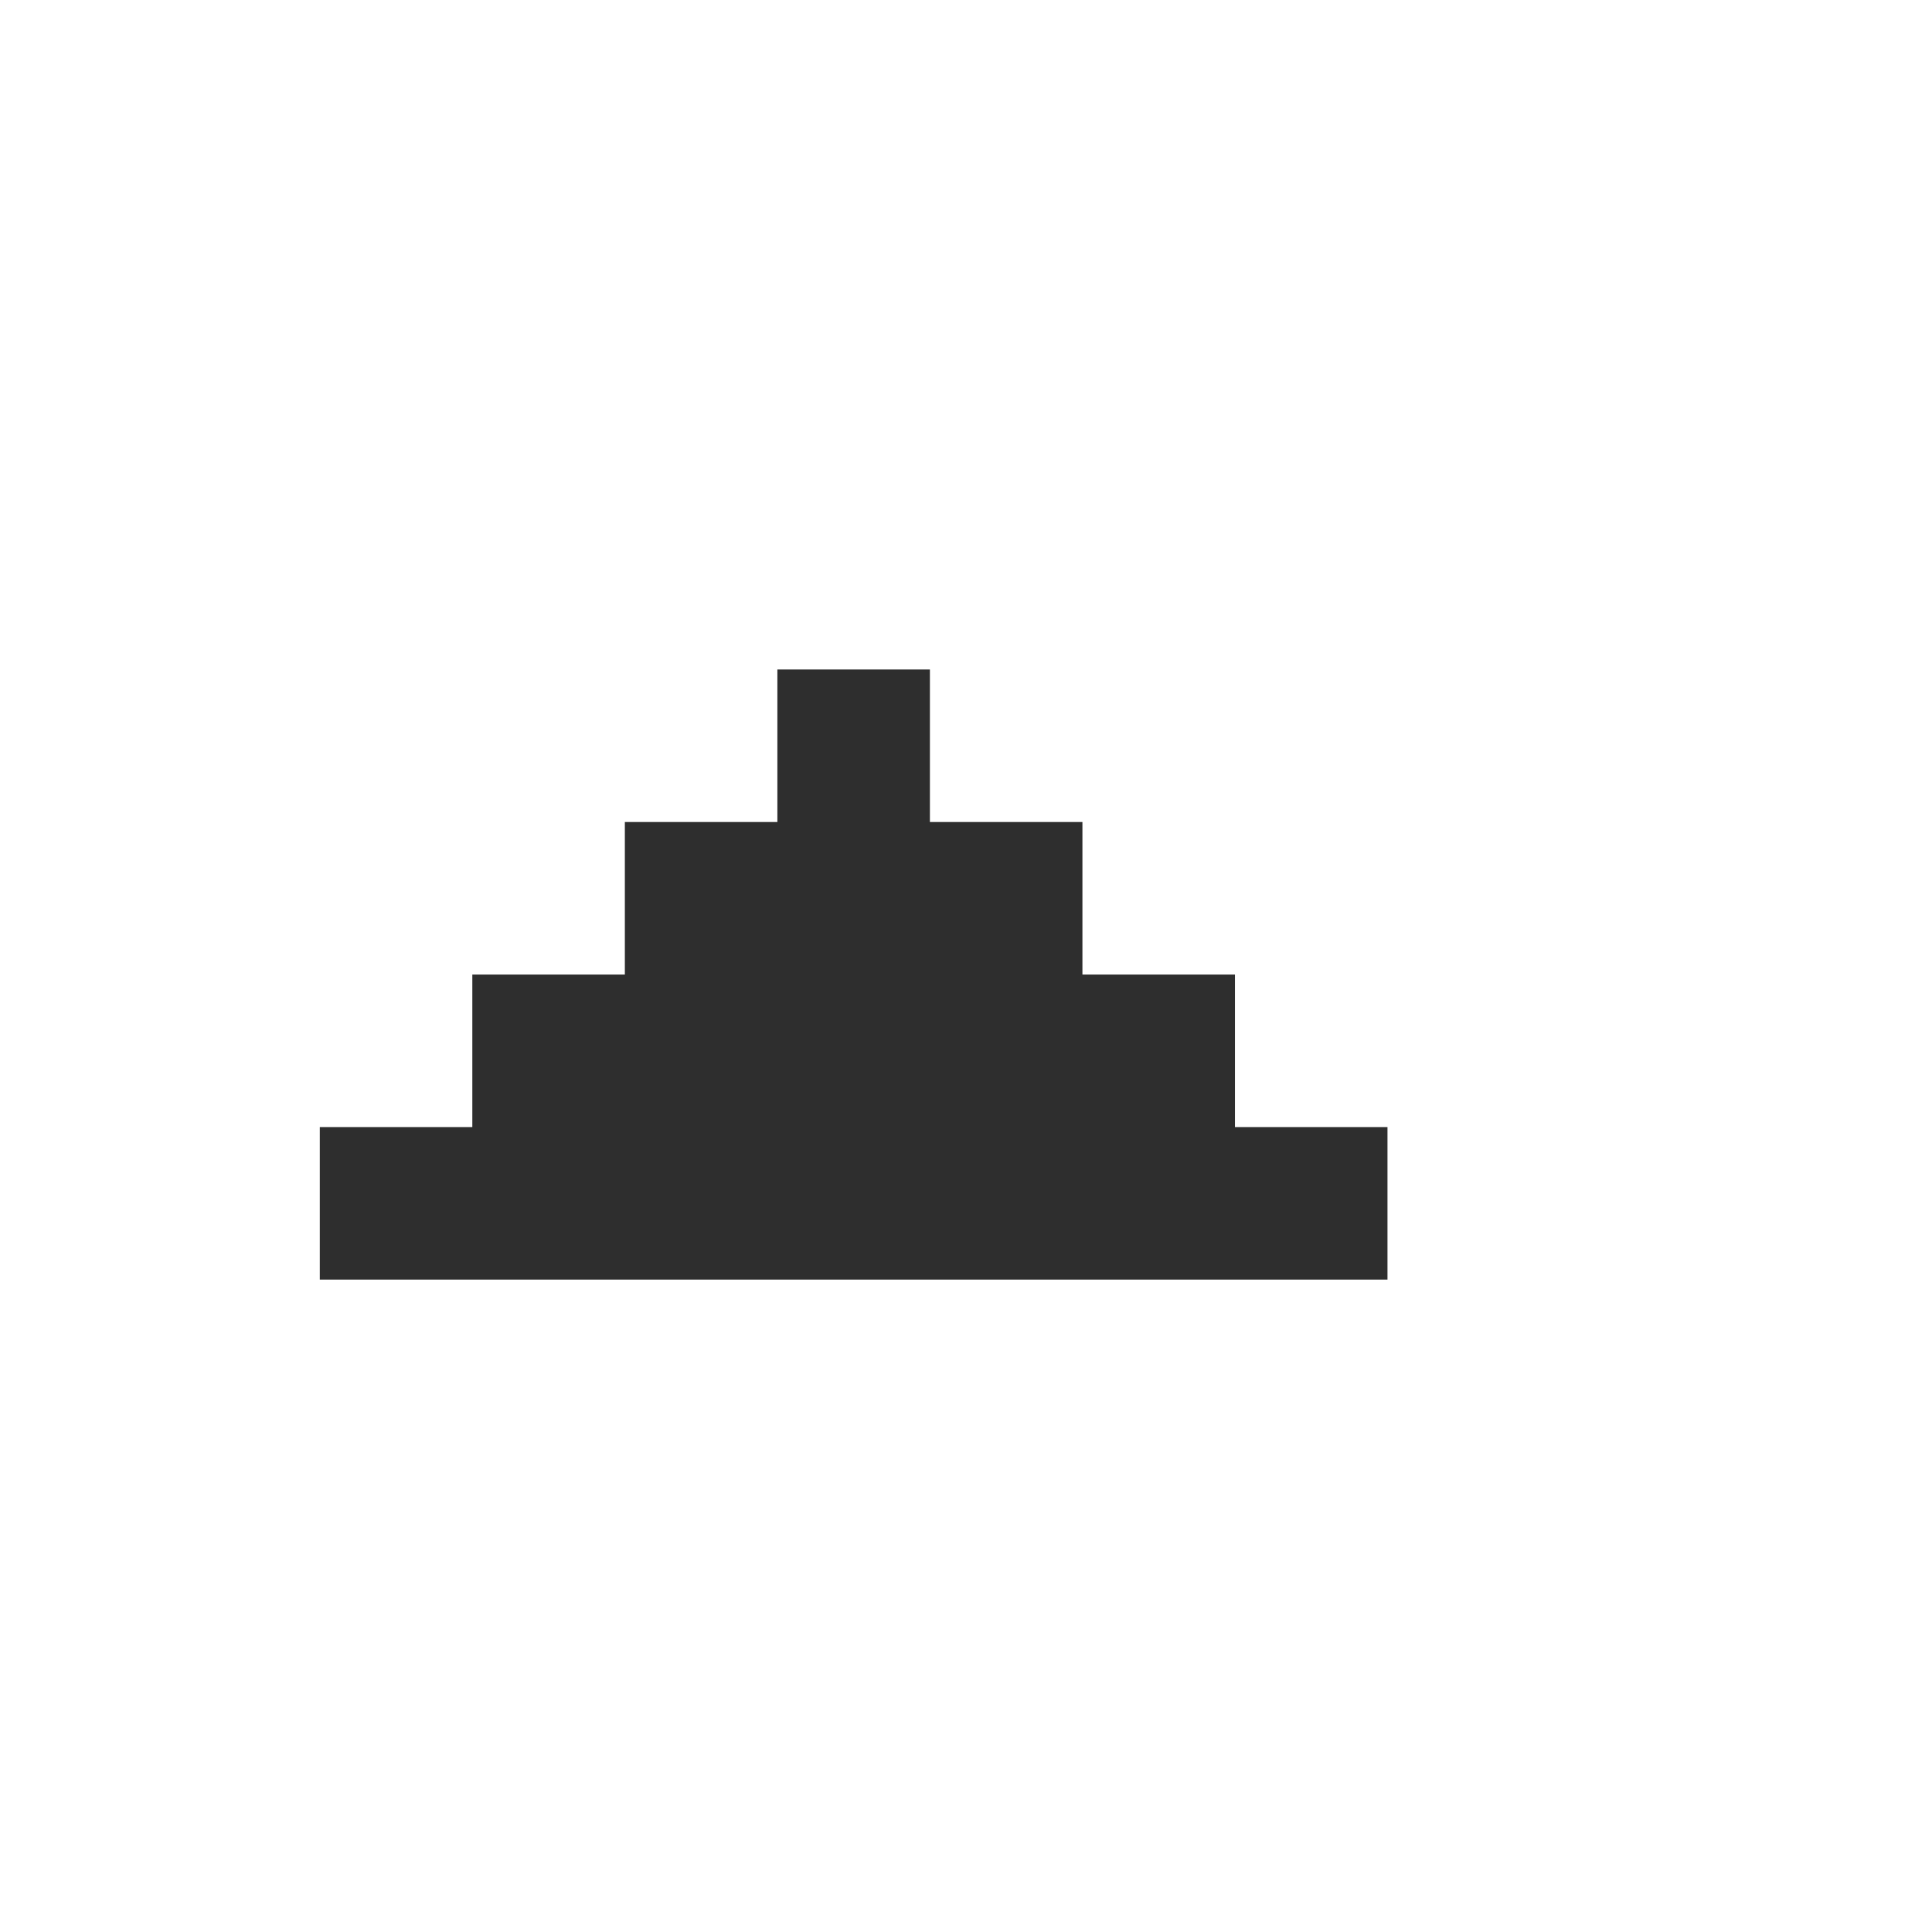 <svg width="19" height="19" viewBox="0 0 19 19" fill="none" xmlns="http://www.w3.org/2000/svg">
<path d="M7.645 8.084V6.584H9.145V8.084H10.645V9.584H12.145V11.084H13.645V12.584L3.145 12.584V11.084H4.645V9.584H6.145L6.145 8.084H7.645Z" fill="#2E2E2E"/>
</svg>
